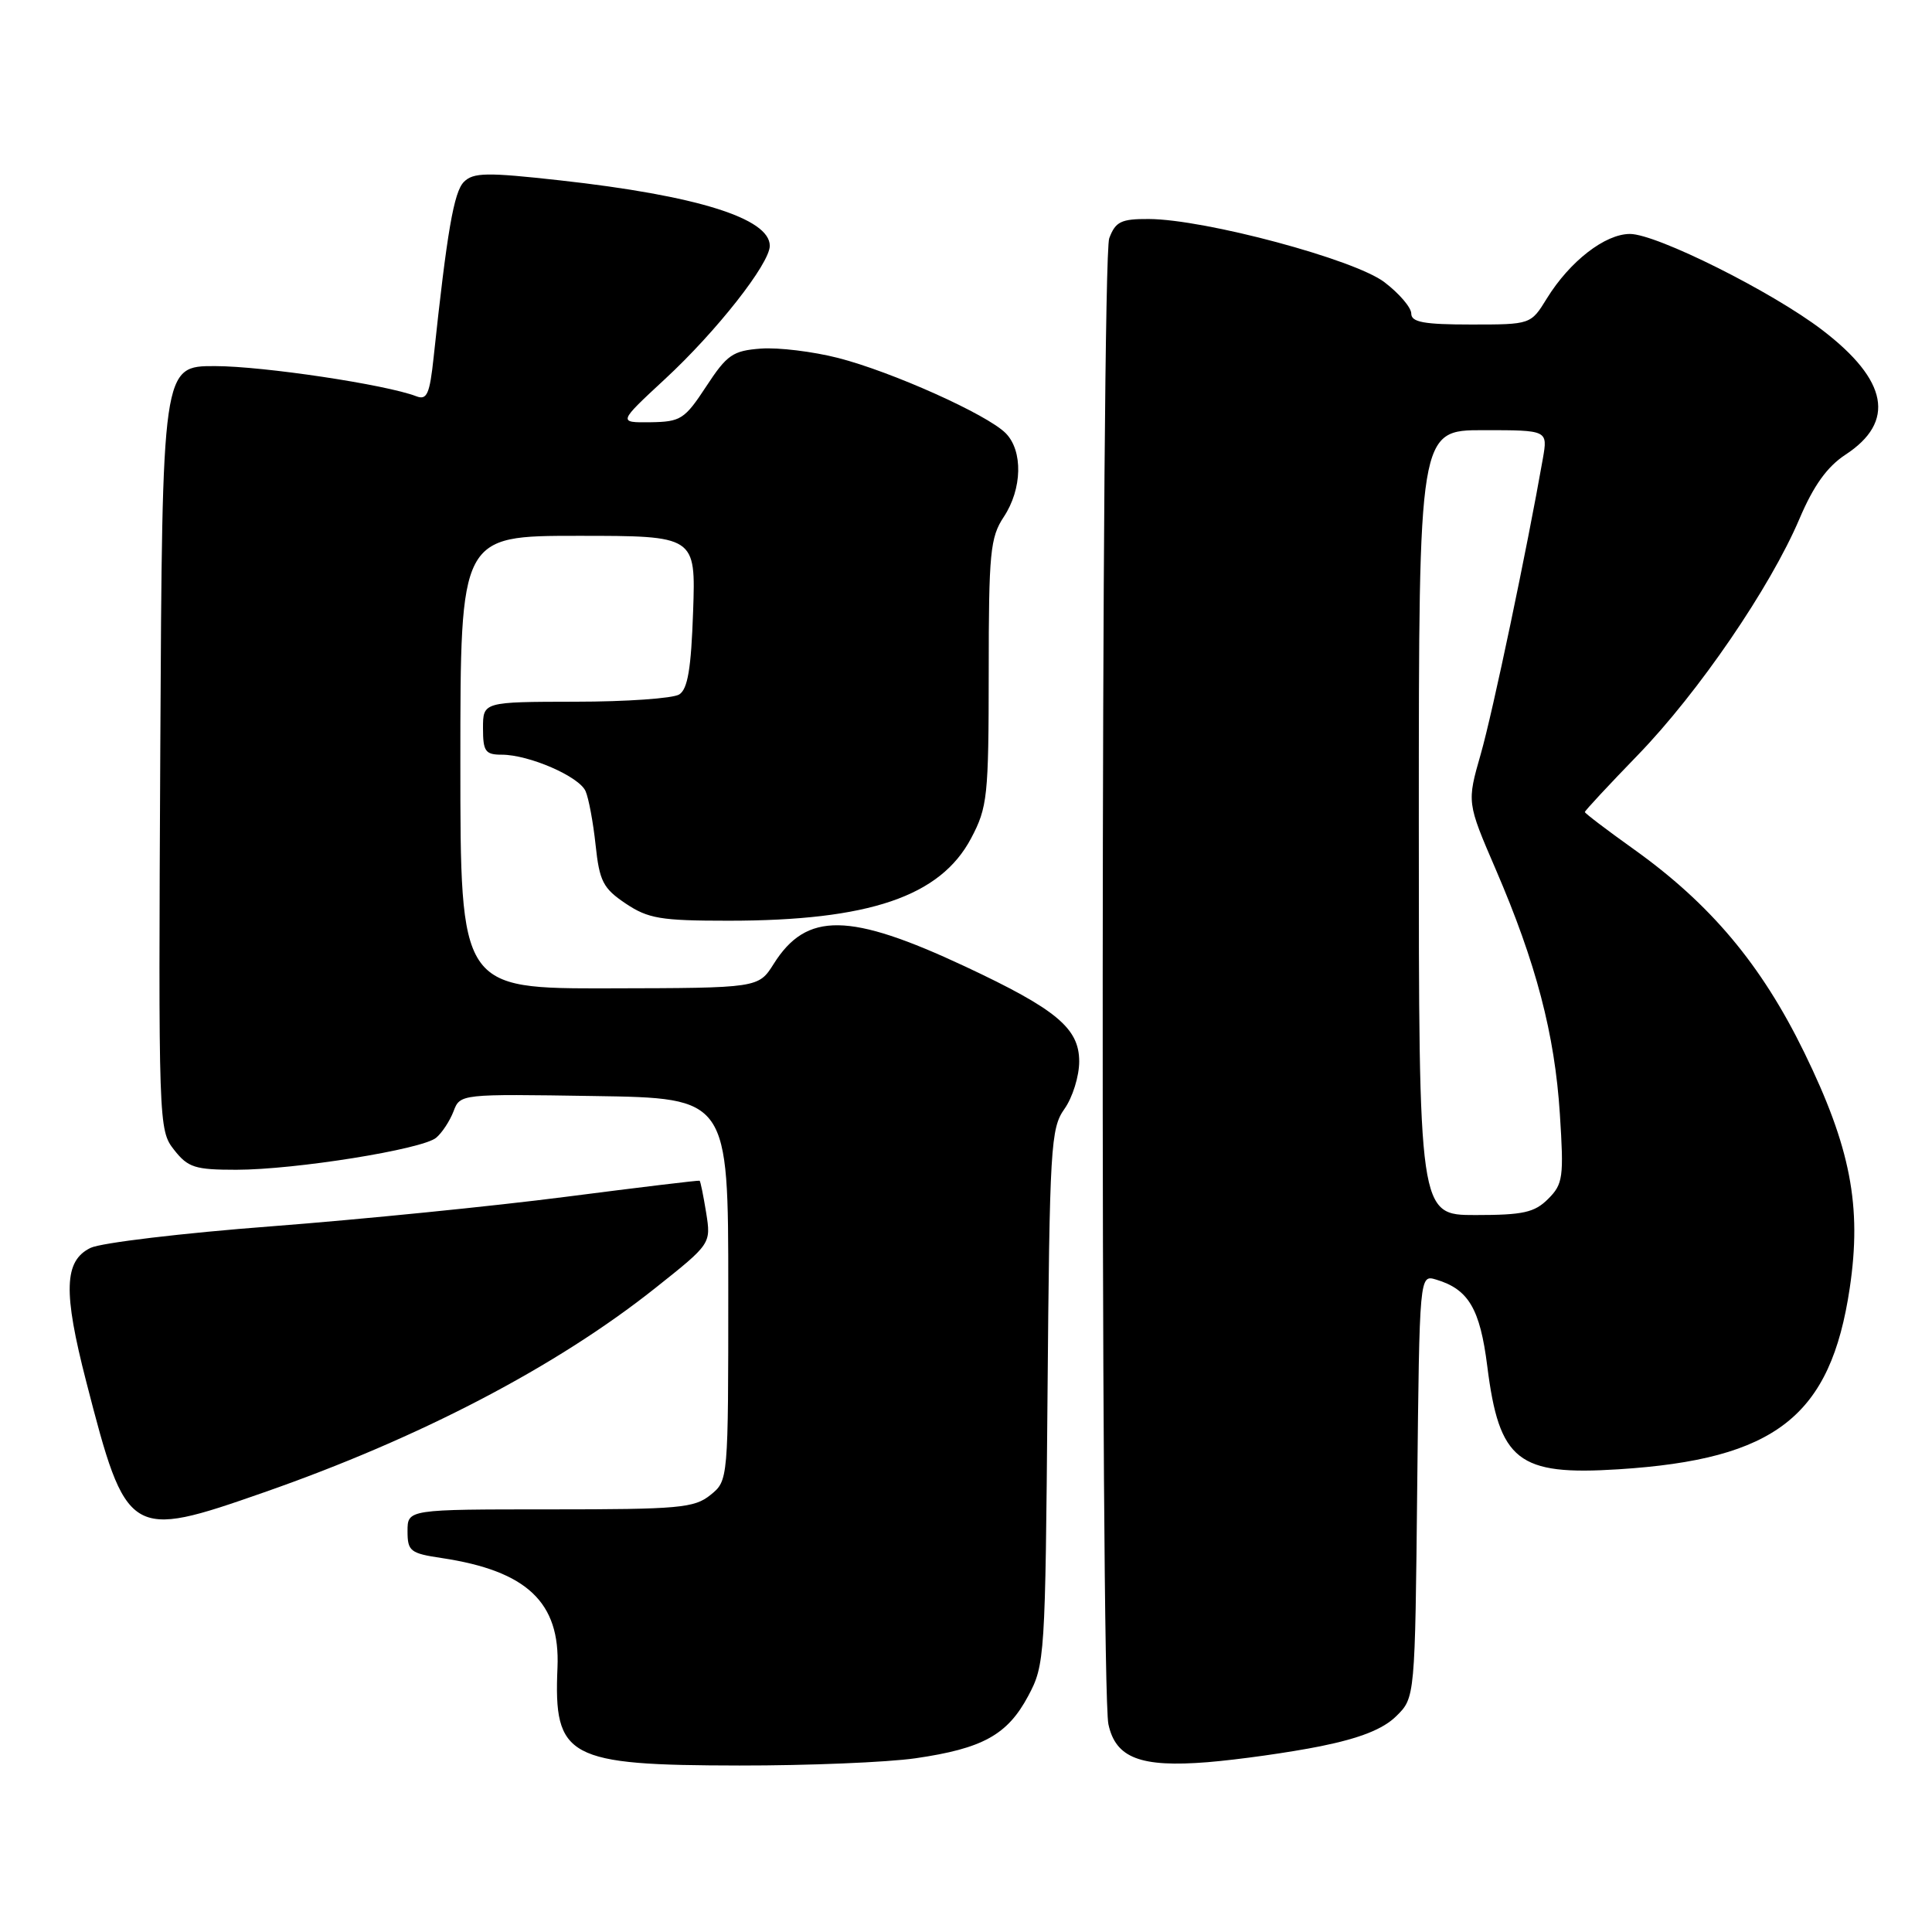 <?xml version="1.0" encoding="UTF-8" standalone="no"?>
<!DOCTYPE svg PUBLIC "-//W3C//DTD SVG 1.1//EN" "http://www.w3.org/Graphics/SVG/1.1/DTD/svg11.dtd" >
<svg xmlns="http://www.w3.org/2000/svg" xmlns:xlink="http://www.w3.org/1999/xlink" version="1.1" viewBox="0 0 256 256">
 <g >
 <path fill="currentColor"
d=" M 121.31 232.98 C 130.21 231.69 133.49 229.88 136.24 224.73 C 138.45 220.60 138.51 219.66 138.80 185.09 C 139.08 151.84 139.22 149.51 141.05 146.93 C 142.12 145.42 143.00 142.60 143.00 140.65 C 143.00 136.25 139.99 133.74 127.90 128.07 C 112.54 120.88 106.87 120.80 102.52 127.72 C 100.50 130.92 100.50 130.92 80.75 130.96 C 61.00 131.00 61.00 131.00 61.00 101.00 C 61.00 71.00 61.00 71.00 76.59 71.00 C 92.19 71.00 92.19 71.00 91.84 81.04 C 91.58 88.59 91.13 91.31 90.00 92.02 C 89.17 92.54 82.99 92.98 76.25 92.98 C 64.00 93.00 64.00 93.00 64.00 96.50 C 64.00 99.56 64.31 100.00 66.48 100.00 C 70.09 100.00 76.73 102.88 77.59 104.83 C 78.00 105.75 78.60 108.96 78.92 111.97 C 79.43 116.77 79.91 117.71 82.90 119.72 C 85.89 121.72 87.53 122.00 96.51 122.00 C 115.16 122.00 124.60 118.79 128.68 111.07 C 130.85 106.97 131.00 105.55 131.01 89.09 C 131.01 73.22 131.21 71.21 133.00 68.50 C 135.46 64.79 135.57 59.72 133.25 57.39 C 130.76 54.90 118.18 49.26 111.05 47.43 C 107.72 46.58 103.13 46.02 100.83 46.19 C 97.10 46.47 96.34 46.99 93.58 51.20 C 90.72 55.56 90.20 55.89 86.19 55.95 C 81.89 56.00 81.89 56.00 88.09 50.25 C 94.94 43.92 102.00 34.93 102.00 32.57 C 102.00 28.93 92.33 25.91 74.21 23.90 C 64.50 22.82 62.72 22.85 61.47 24.10 C 60.14 25.43 59.24 30.65 57.46 47.33 C 56.94 52.23 56.57 53.05 55.17 52.51 C 51.16 50.96 34.90 48.52 28.50 48.51 C 21.50 48.50 21.50 48.50 21.24 99.10 C 20.99 149.05 21.01 149.74 23.06 152.35 C 24.91 154.71 25.83 155.00 31.32 155.00 C 39.15 154.99 55.93 152.30 57.79 150.76 C 58.57 150.11 59.60 148.54 60.09 147.27 C 60.97 144.95 60.97 144.95 78.73 145.23 C 96.50 145.50 96.50 145.50 96.50 170.84 C 96.50 196.18 96.50 196.18 94.14 198.09 C 92.00 199.82 89.99 200.00 72.89 200.00 C 54.00 200.00 54.00 200.00 54.00 202.89 C 54.00 205.54 54.36 205.83 58.54 206.45 C 69.82 208.15 74.24 212.32 73.87 220.95 C 73.35 232.93 75.17 233.91 98.00 233.94 C 107.08 233.95 117.56 233.52 121.31 232.98 Z  M 175.00 231.38 C 180.22 230.32 183.26 229.12 185.00 227.41 C 187.50 224.96 187.50 224.96 187.79 196.93 C 188.09 168.89 188.09 168.89 190.29 169.55 C 194.59 170.83 196.11 173.42 197.07 181.02 C 198.65 193.59 201.13 195.54 214.44 194.69 C 235.30 193.37 242.57 187.67 245.10 170.68 C 246.72 159.81 245.21 152.03 239.07 139.45 C 233.38 127.80 226.64 119.77 216.42 112.48 C 212.89 109.96 210.00 107.76 210.00 107.60 C 210.00 107.43 213.16 104.03 217.02 100.05 C 225.05 91.76 234.56 77.86 238.44 68.74 C 240.31 64.34 242.11 61.84 244.53 60.25 C 251.20 55.89 250.19 50.41 241.47 43.74 C 234.84 38.66 219.50 31.00 215.98 31.00 C 212.68 31.00 208.01 34.62 204.97 39.54 C 202.84 43.00 202.84 43.00 194.92 43.00 C 188.67 43.00 187.00 42.69 187.00 41.55 C 187.00 40.75 185.40 38.88 183.44 37.39 C 179.49 34.37 159.68 29.06 152.23 29.02 C 148.55 29.00 147.81 29.36 146.98 31.57 C 145.89 34.41 145.80 223.44 146.87 228.47 C 147.83 232.95 151.12 234.21 160.00 233.50 C 164.12 233.16 170.88 232.21 175.00 231.38 Z  M 35.00 197.74 C 55.65 190.53 73.72 181.09 86.82 170.68 C 94.22 164.80 94.22 164.80 93.57 160.69 C 93.20 158.43 92.82 156.52 92.70 156.45 C 92.59 156.38 84.62 157.34 75.00 158.58 C 65.38 159.82 47.83 161.58 36.00 162.49 C 24.17 163.39 13.38 164.68 12.00 165.35 C 8.48 167.06 8.35 171.15 11.43 183.09 C 16.76 203.78 17.10 204.00 35.00 197.74 Z  M 188.00 109.00 C 188.00 57.00 188.00 57.00 196.55 57.00 C 205.09 57.00 205.09 57.00 204.44 60.75 C 202.34 72.73 197.79 94.40 196.21 99.91 C 194.37 106.33 194.37 106.33 198.19 115.19 C 203.54 127.60 206.01 137.02 206.69 147.61 C 207.23 156.01 207.11 156.89 205.14 158.86 C 203.33 160.67 201.83 161.00 195.50 161.00 C 188.00 161.00 188.00 161.00 188.00 109.00 Z "/>
</g>
</svg>